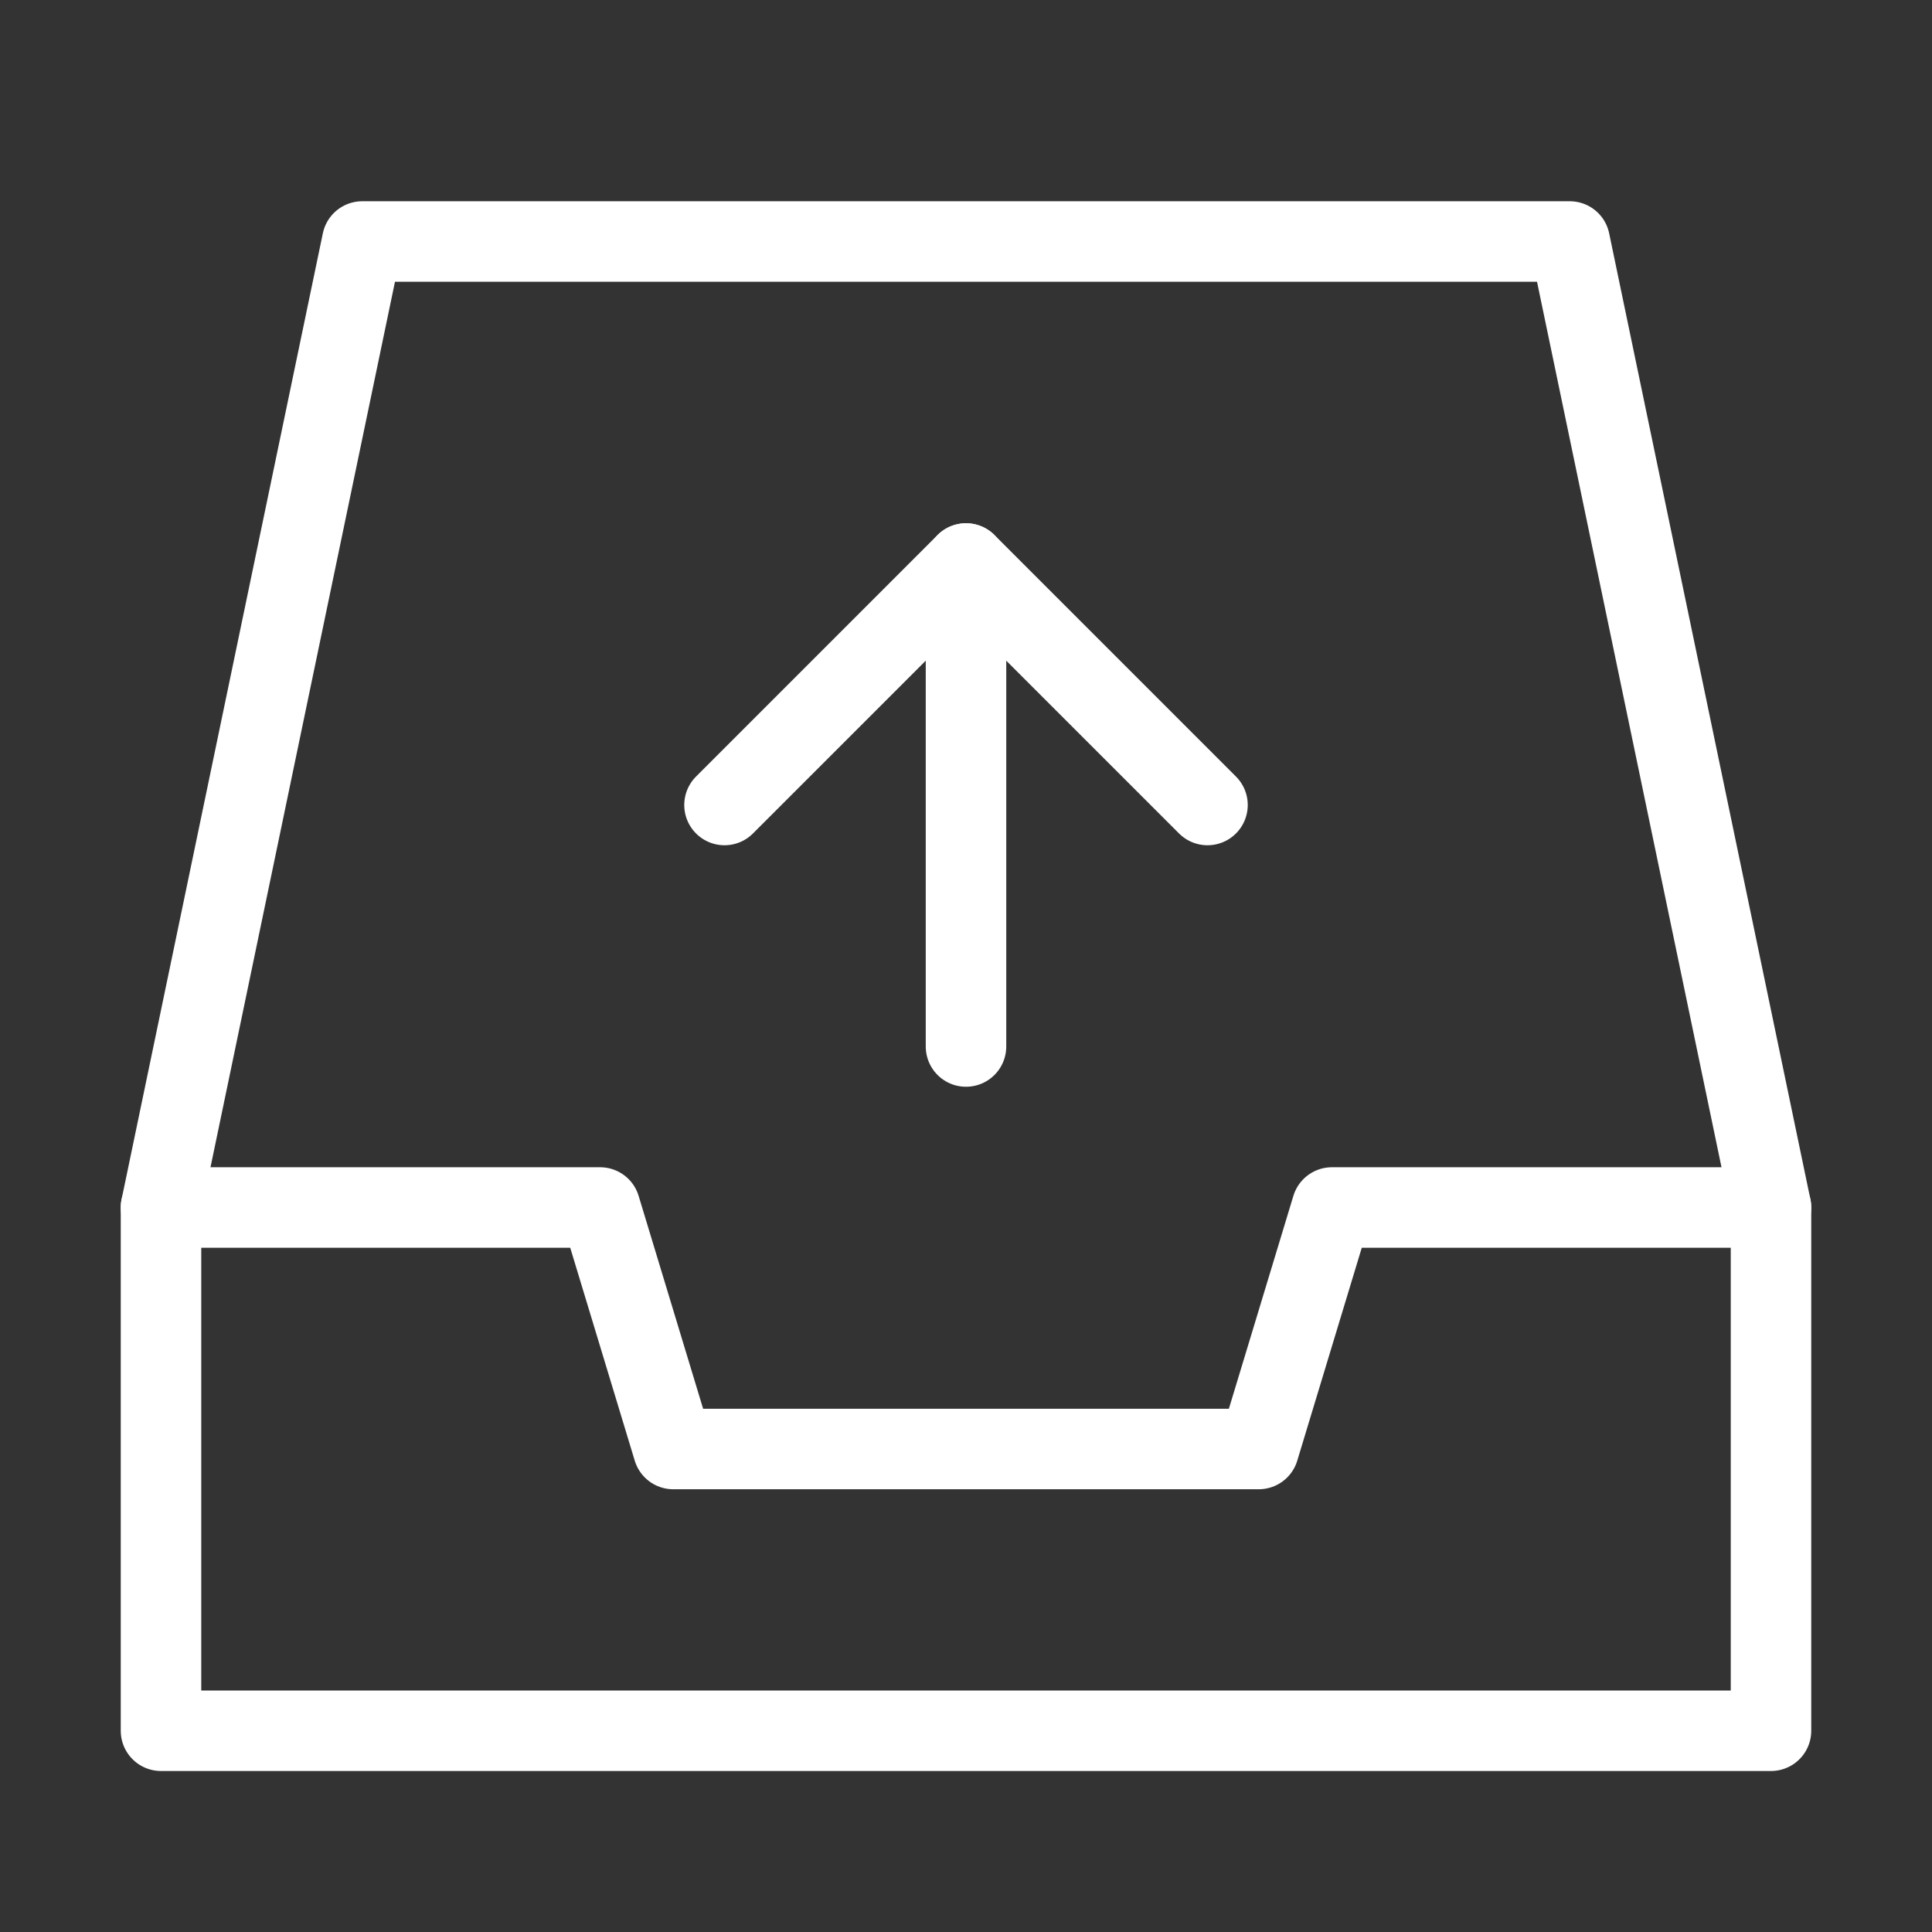 <svg width="48" height="48" viewBox="0 0 48 48" fill="none" xmlns="http://www.w3.org/2000/svg">
<rect x="0" y="0" width="48" height="48" fill="#333333" stroke="none"/>
<path d="M4 30L9 6H39L44 30" stroke="white" stroke-width="2" stroke-linecap="round" stroke-linejoin="round"/>
<path d="M4 30H14.909L16.727 36H31.273L33.091 30H44V43H4V30Z" stroke="white" stroke-width="2" stroke-linejoin="round"/>
<path d="M18 20L24 14L30 20" stroke="white" stroke-width="2" stroke-linecap="round" stroke-linejoin="round"/>
<path d="M24 26V14" stroke="white" stroke-width="2" stroke-linecap="round" stroke-linejoin="round"/>
</svg>
